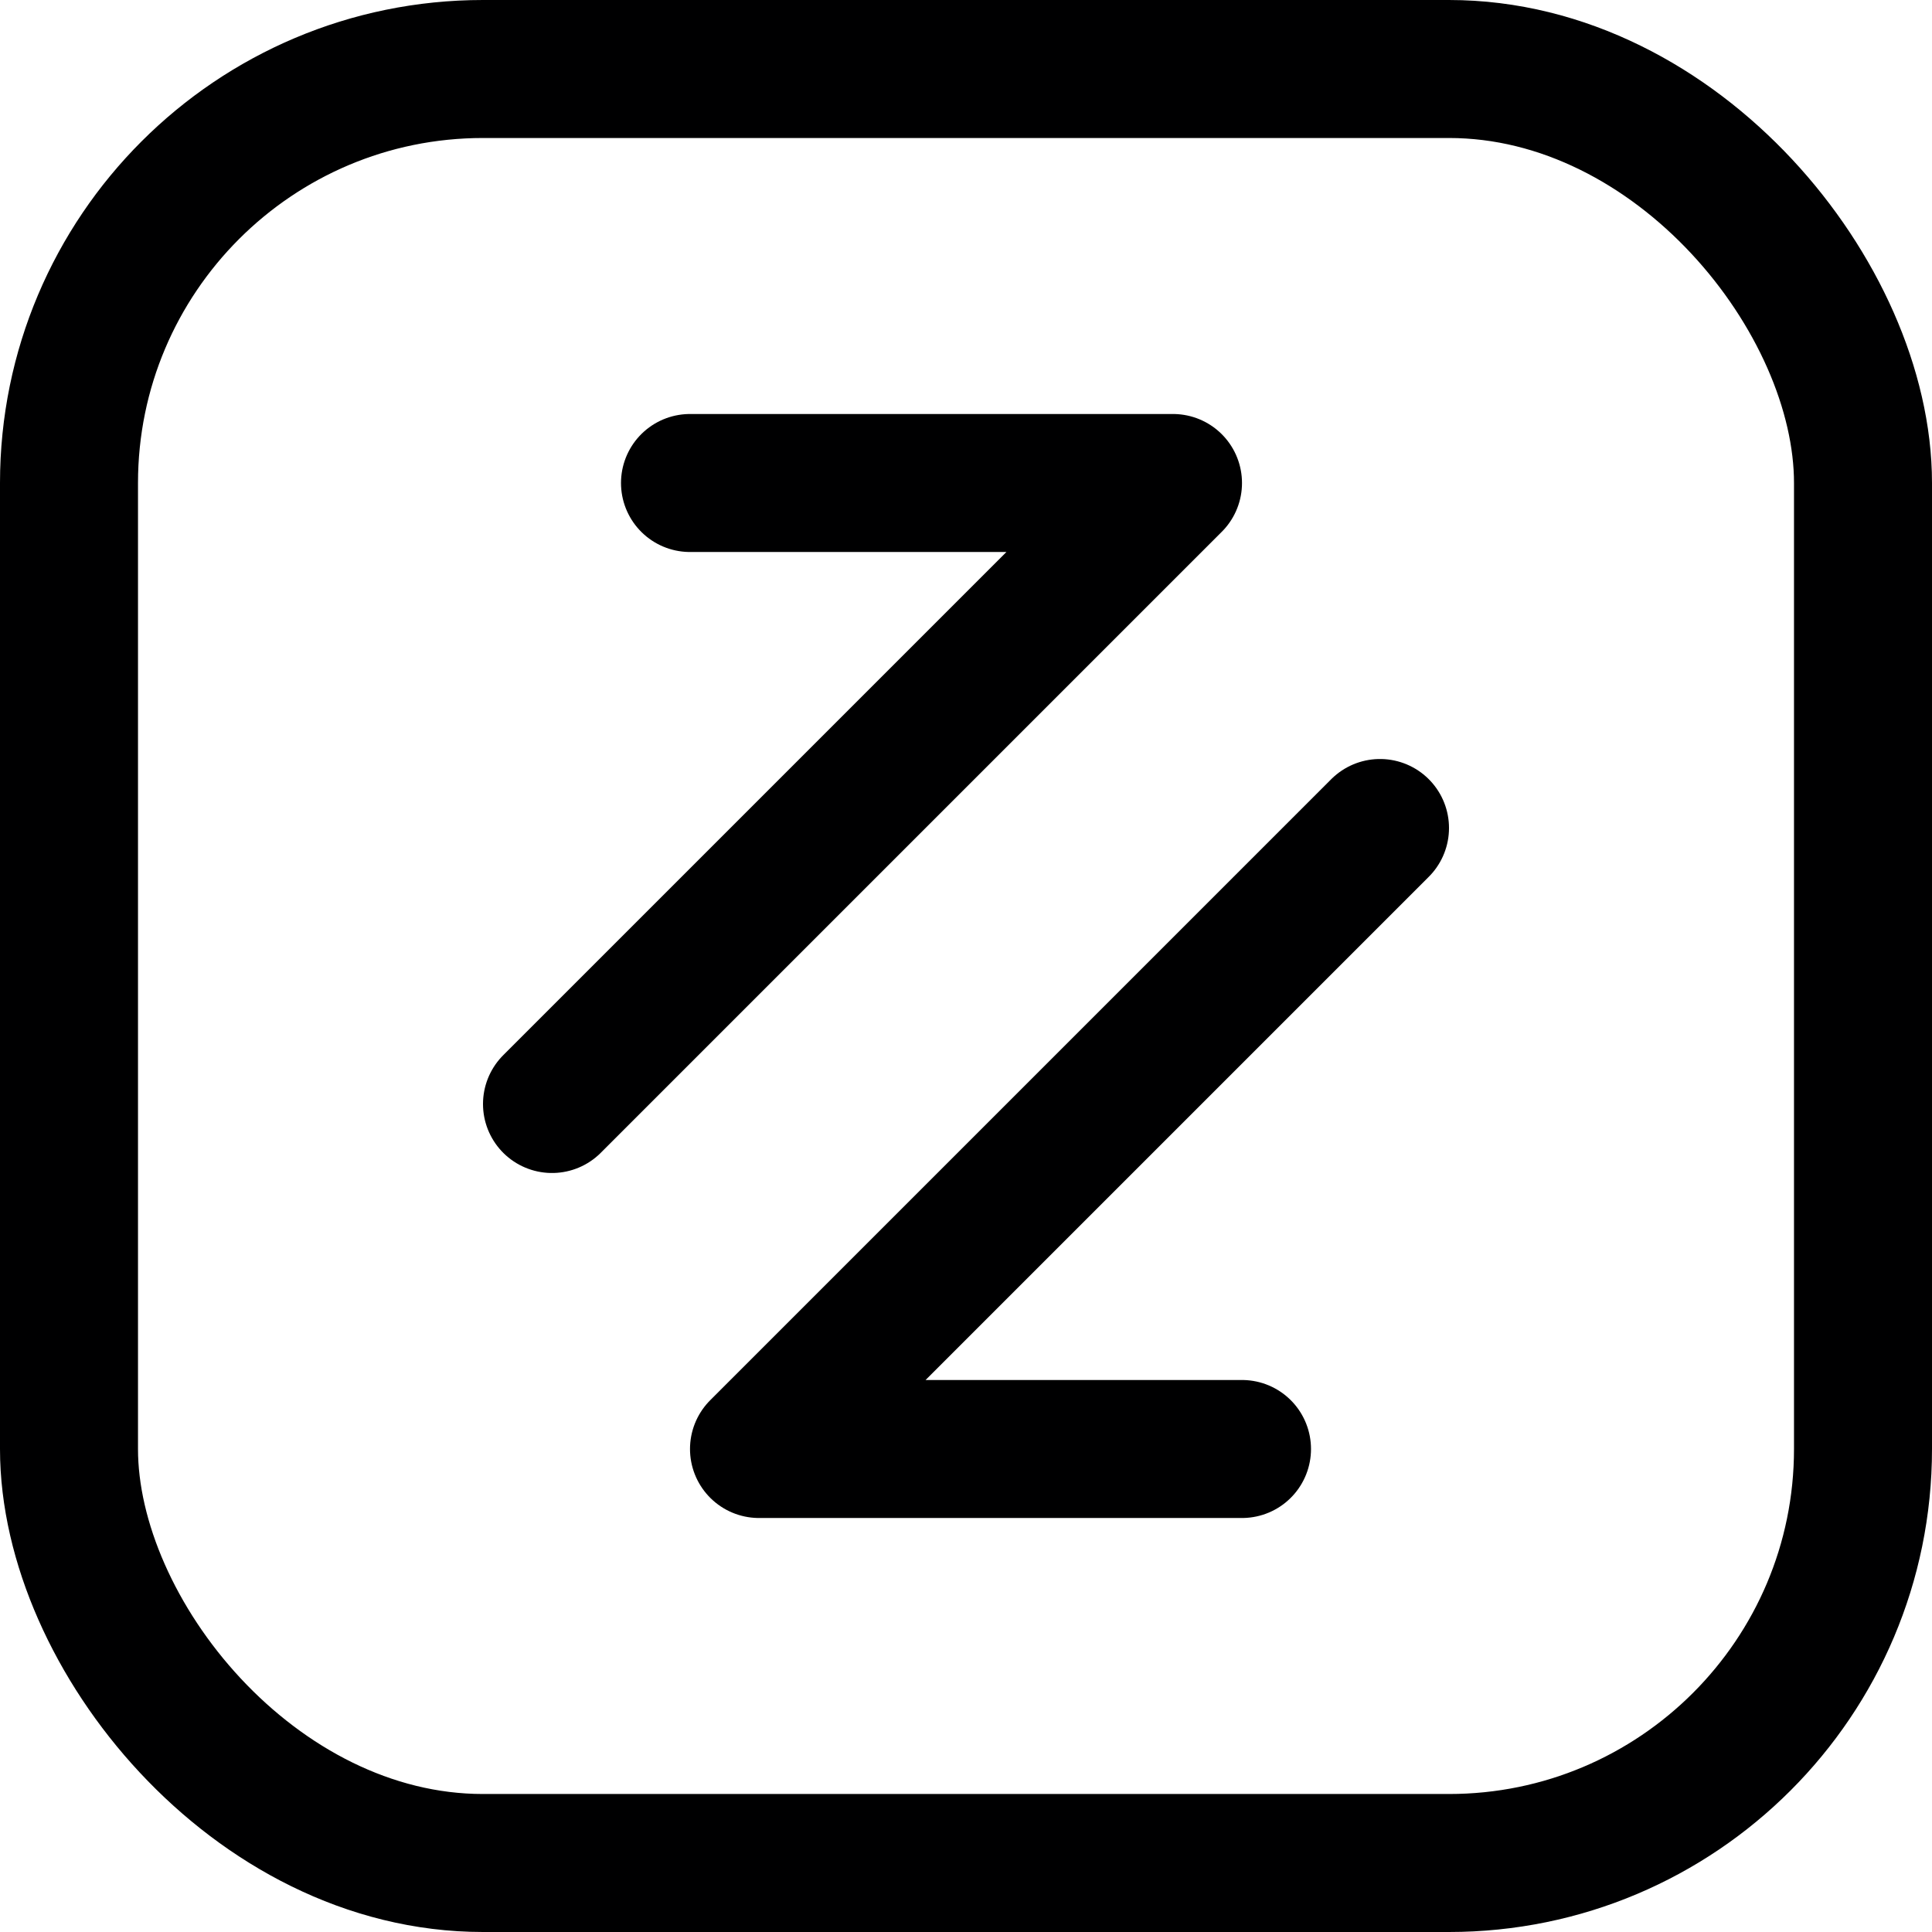 <svg xmlns="http://www.w3.org/2000/svg" width="14" height="14" viewBox="0 0 14 14"><g fill="none" fill-rule="evenodd" stroke-linecap="round" stroke-linejoin="round"><rect width="13" height="13" x=".5" y=".5" stroke="#000001" rx="3"/><polyline stroke="#000001" points="4 8 8.5 3.5 5 3.5"/><polyline stroke="#000001" points="10 6 5.5 10.5 9 10.5"/></g></svg>